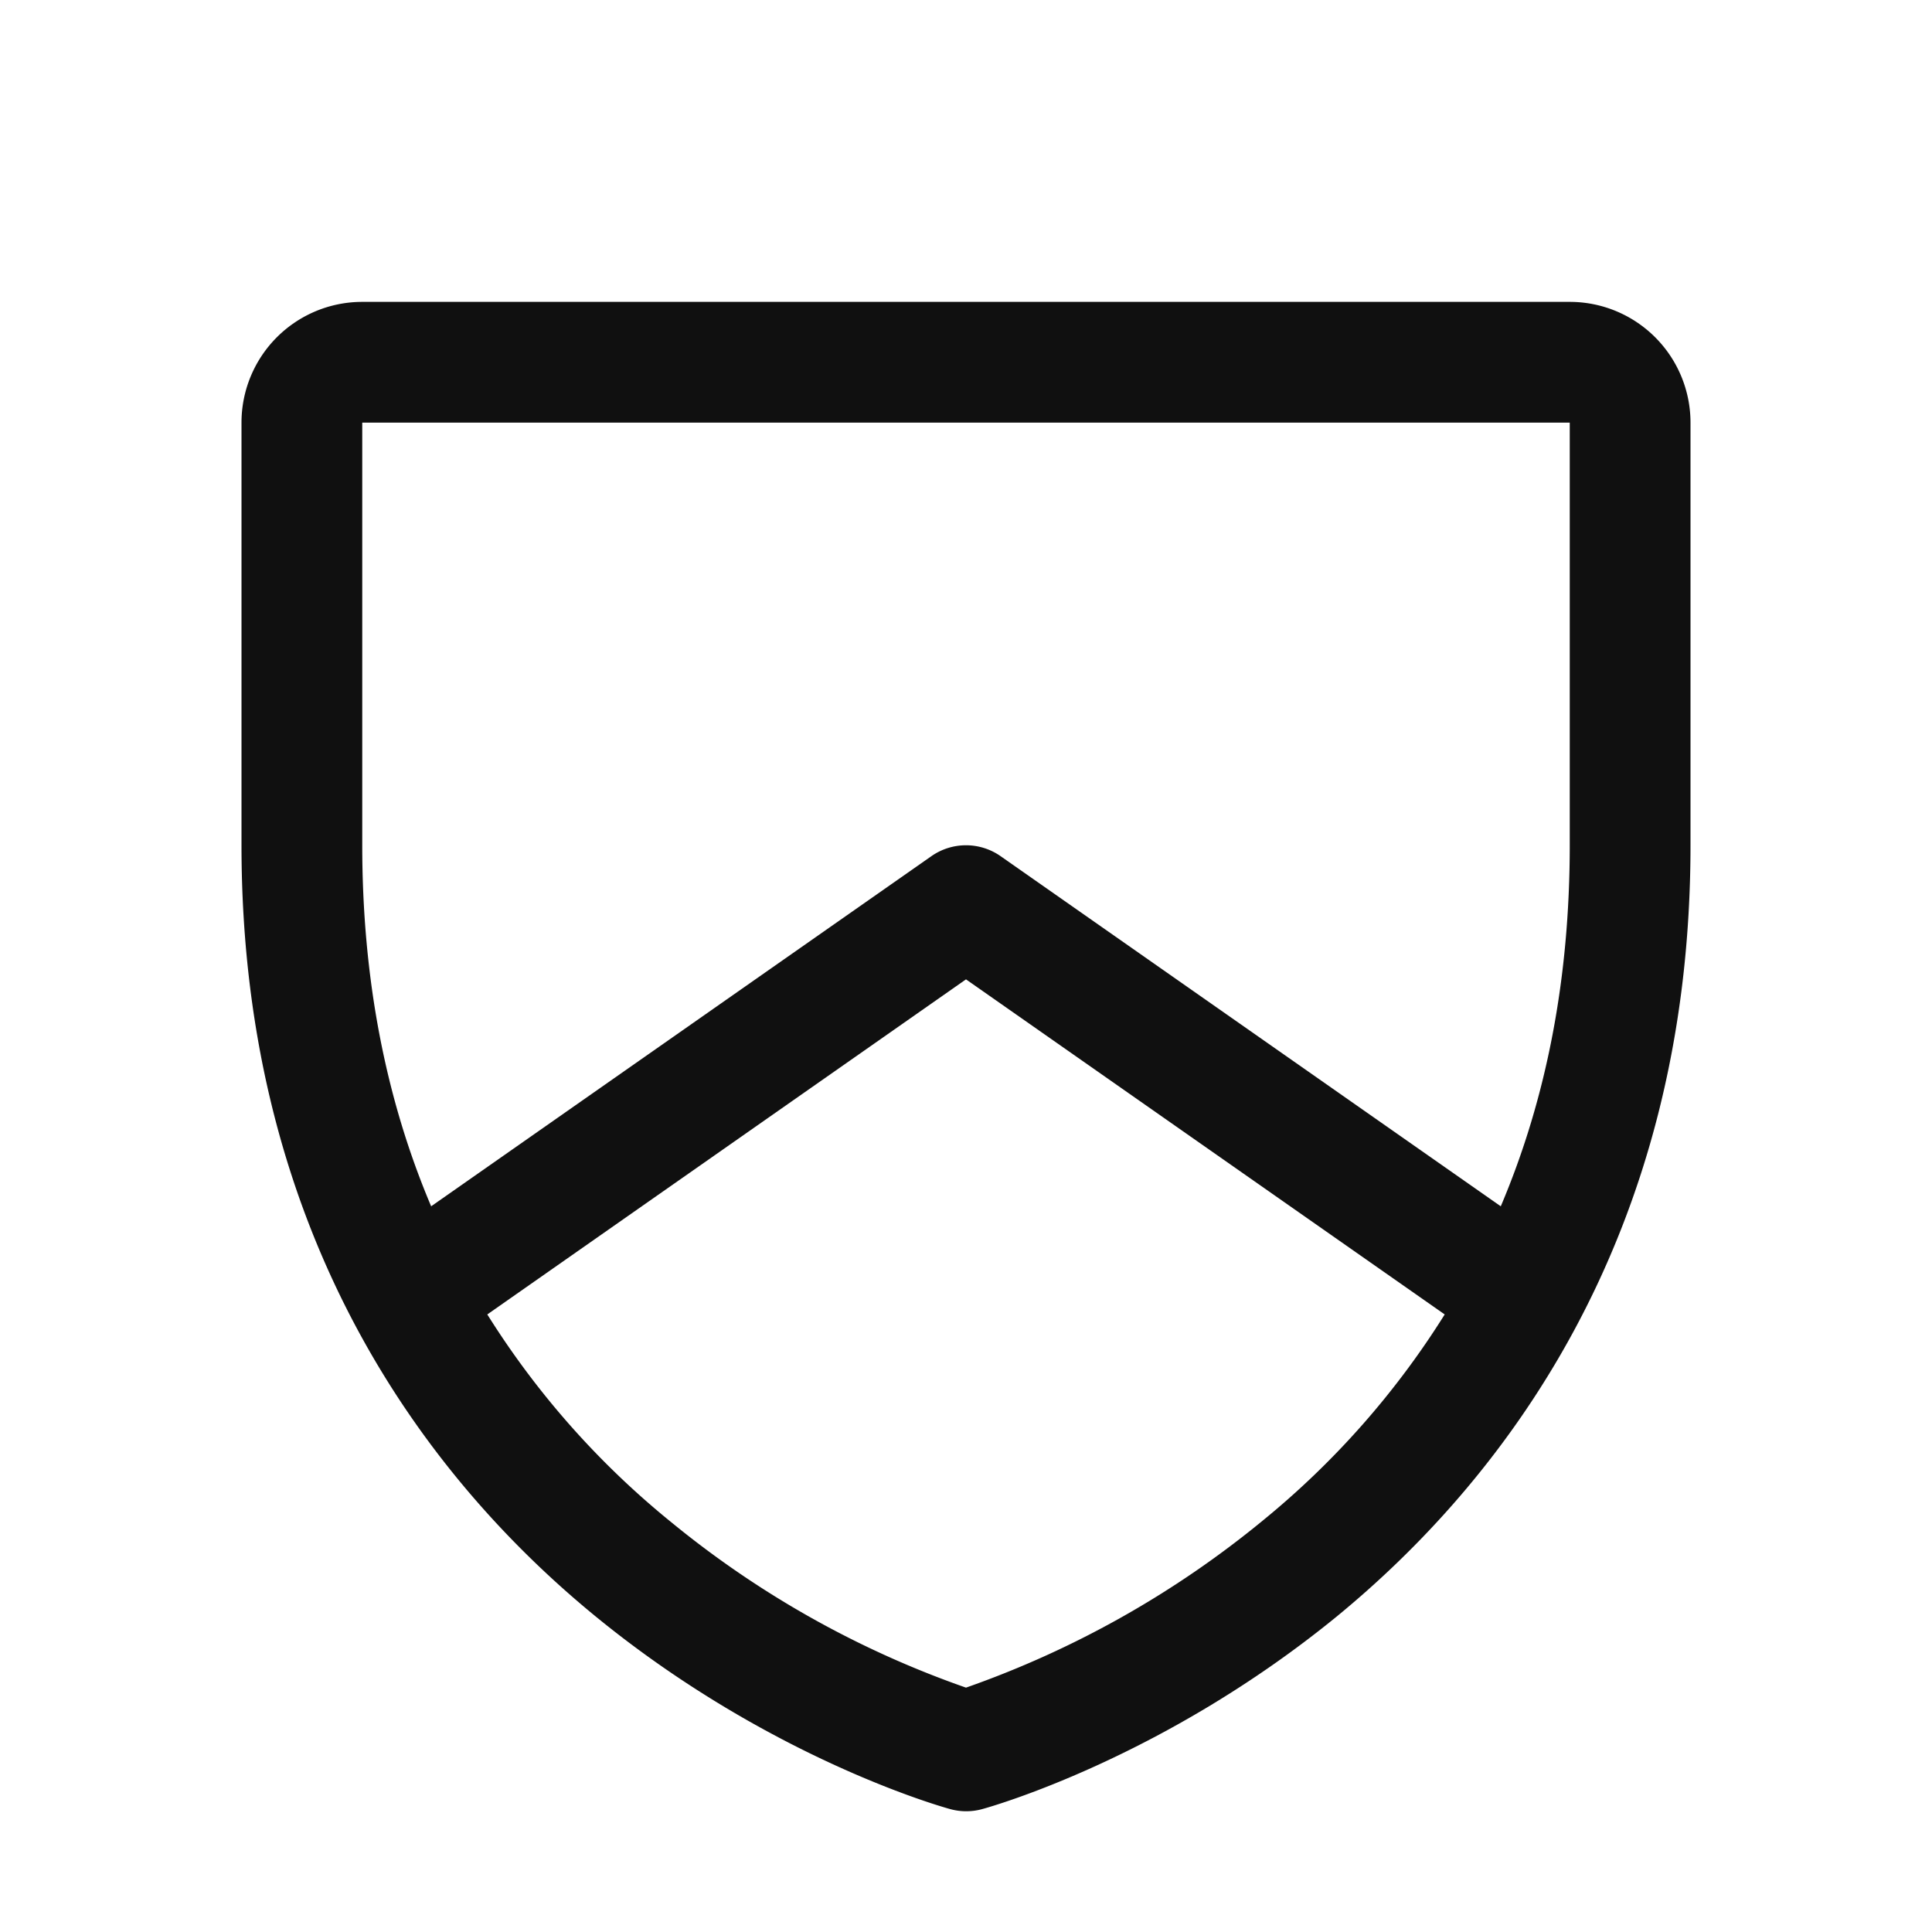 <svg xmlns="http://www.w3.org/2000/svg" viewBox="0 0 256 256" fill="#101010"><path d="M208,40H48A16,16,0,0,0,32,56v56c0,52.72,25.52,84.67,46.93,102.19,23.06,18.86,46,25.26,47,25.53a8,8,0,0,0,4.2,0c1-.27,23.91-6.67,47-25.53C198.48,196.67,224,164.72,224,112V56A16,16,0,0,0,208,40ZM167.4,201.42A129.3,129.3,0,0,1,128,223.62a128.25,128.25,0,0,1-38.92-21.81,111.82,111.82,0,0,1-24.51-27.64L128,129.77l63.43,44.4A111.56,111.56,0,0,1,167.4,201.42ZM208,112q0,26.31-9.14,47.84l-66.27-46.39a8,8,0,0,0-9.18,0L57.13,159.84C51.06,145.52,48,129.54,48,112l0-56,160,0Z"/></svg>